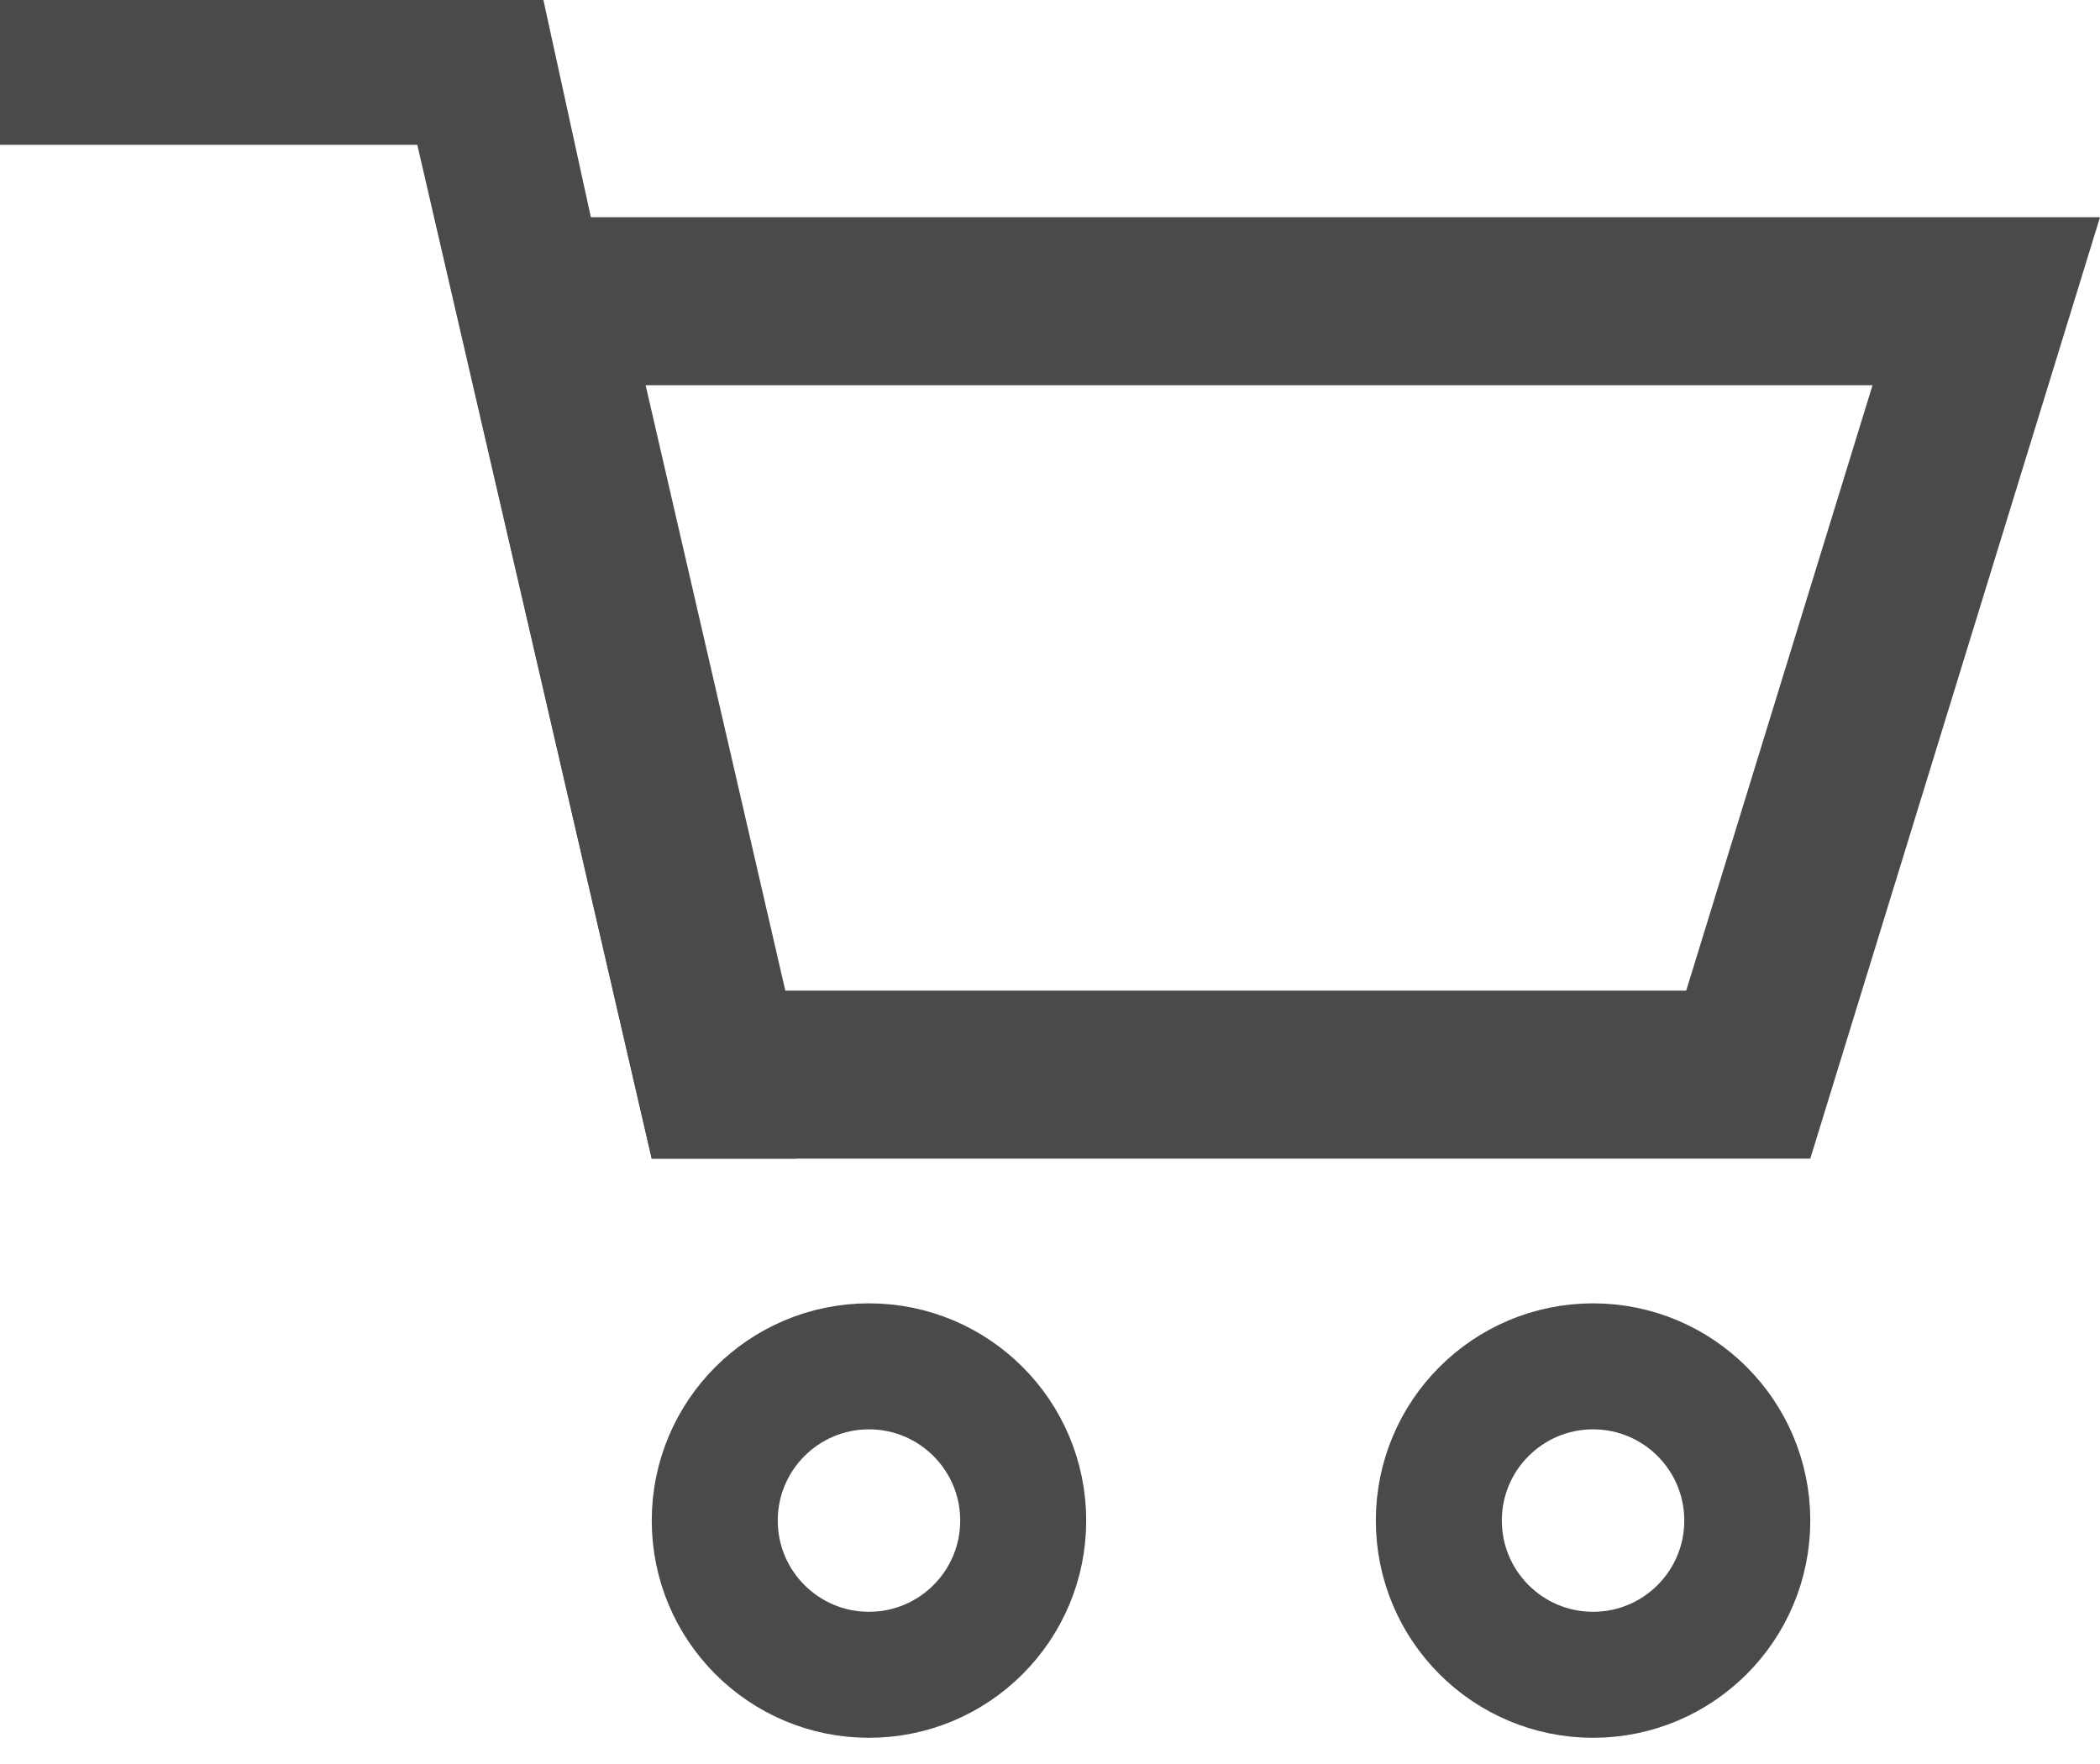 <svg xmlns="http://www.w3.org/2000/svg" xmlns:xlink="http://www.w3.org/1999/xlink" width="25" height="21" viewBox="0 0 25 21">
  <defs>
    <clipPath id="clip-path">
      <rect id="사각형" width="25" height="21" transform="translate(-487 8228)" fill="#fff"/>
    </clipPath>
  </defs>
  <g id="장바구니" transform="translate(487 -8228)" clip-path="url(#clip-path)">
    <rect id="사각형_" data-name="사각형 " width="6.034" height="1.724" transform="translate(-487 8228)" fill="#4a4a4a"/>
    <g id="패스_" data-name="패스 " transform="translate(-481.828 8230.586)" fill="none">
      <path d="M0,0H19.828L16.379,11.207H2.586Z" stroke="none"/>
      <path d="M 2.514 2 L 4.177 9.207 L 14.902 9.207 L 17.12 2 L 2.514 2 M 3.814697265625e-06 -1.9073486328125e-06 L 19.828 -1.9073486328125e-06 L 16.379 11.207 L 2.586 11.207 L 3.814697265625e-06 -1.9073486328125e-06 Z" stroke="none" fill="#4a4a4a"/>
    </g>
    <path id="패스_2" data-name="패스 " d="M-.7,0H1.2L4.214,13.793H2.49Z" transform="translate(-481.731 8228)" fill="#4a4a4a"/>
    <g id="타원" transform="translate(-479.241 8243.516)" fill="none" stroke="#4a4a4a" stroke-width="1.5">
      <ellipse cx="2.586" cy="2.586" rx="2.586" ry="2.586" stroke="none"/>
      <ellipse cx="2.586" cy="2.586" rx="1.836" ry="1.836" fill="none"/>
    </g>
    <g id="타원-2" data-name="타원" transform="translate(-470.621 8243.516)" fill="none" stroke="#4a4a4a" stroke-width="1.5">
      <ellipse cx="2.586" cy="2.586" rx="2.586" ry="2.586" stroke="none"/>
      <ellipse cx="2.586" cy="2.586" rx="1.836" ry="1.836" fill="none"/>
    </g>
  </g>
</svg>
